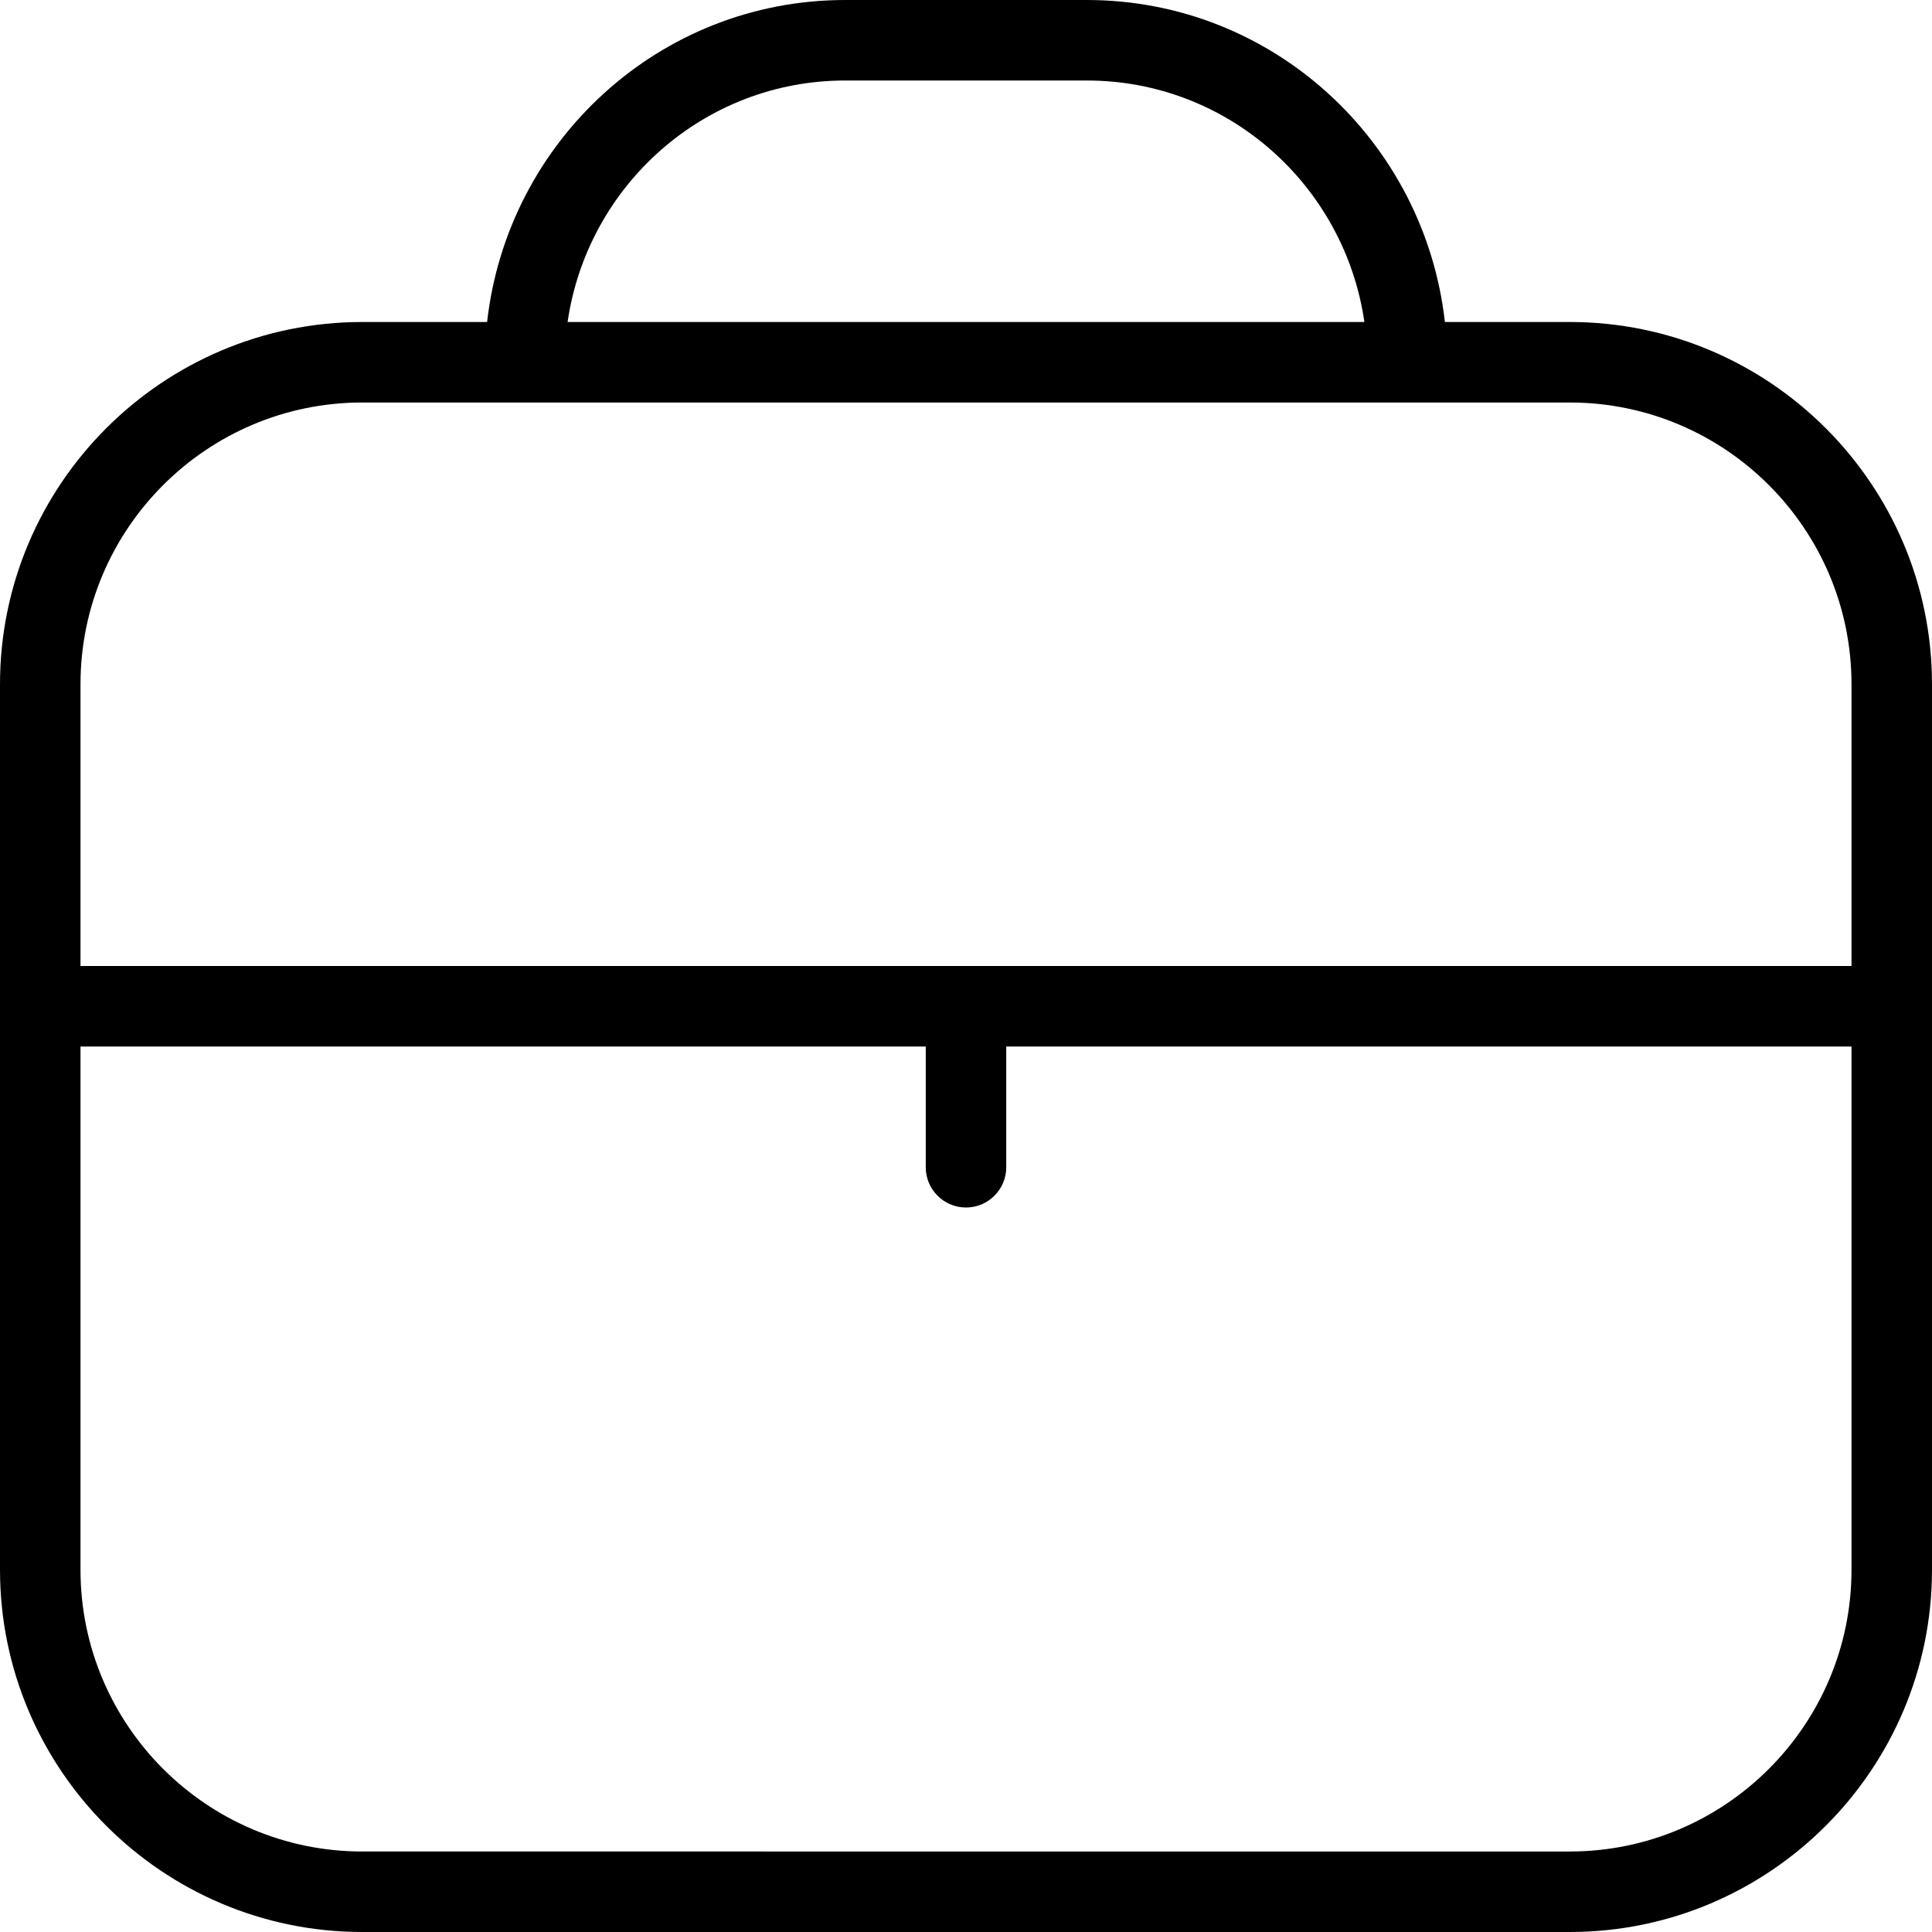 <?xml version="1.0" encoding="UTF-8"?>
<svg xmlns="http://www.w3.org/2000/svg" id="Outline" viewBox="0 0 24 24">
  <path d="m19.5,4h-1.551c-.252-2.244-2.139-4-4.449-4h-3c-2.31,0-4.197,1.756-4.449,4h-1.551C2.019,4,0,6.019,0,8.5v11c0,2.481,2.019,4.5,4.5,4.5h15c2.481,0,4.5-2.019,4.5-4.5v-11c0-2.481-2.019-4.5-4.5-4.5ZM10.5,1h3c1.758,0,3.204,1.308,3.449,3H7.051c.245-1.692,1.691-3,3.449-3Zm-6,4h15c1.93,0,3.5,1.57,3.5,3.5v3.5H1v-3.5c0-1.93,1.57-3.5,3.5-3.5Zm15,18H4.5c-1.93,0-3.5-1.57-3.5-3.5v-6.5h10.5v1.5c0,.276.224.5.5.5s.5-.224.5-.5v-1.5h10.5v6.5c0,1.93-1.57,3.5-3.5,3.5Z"/>
</svg>

